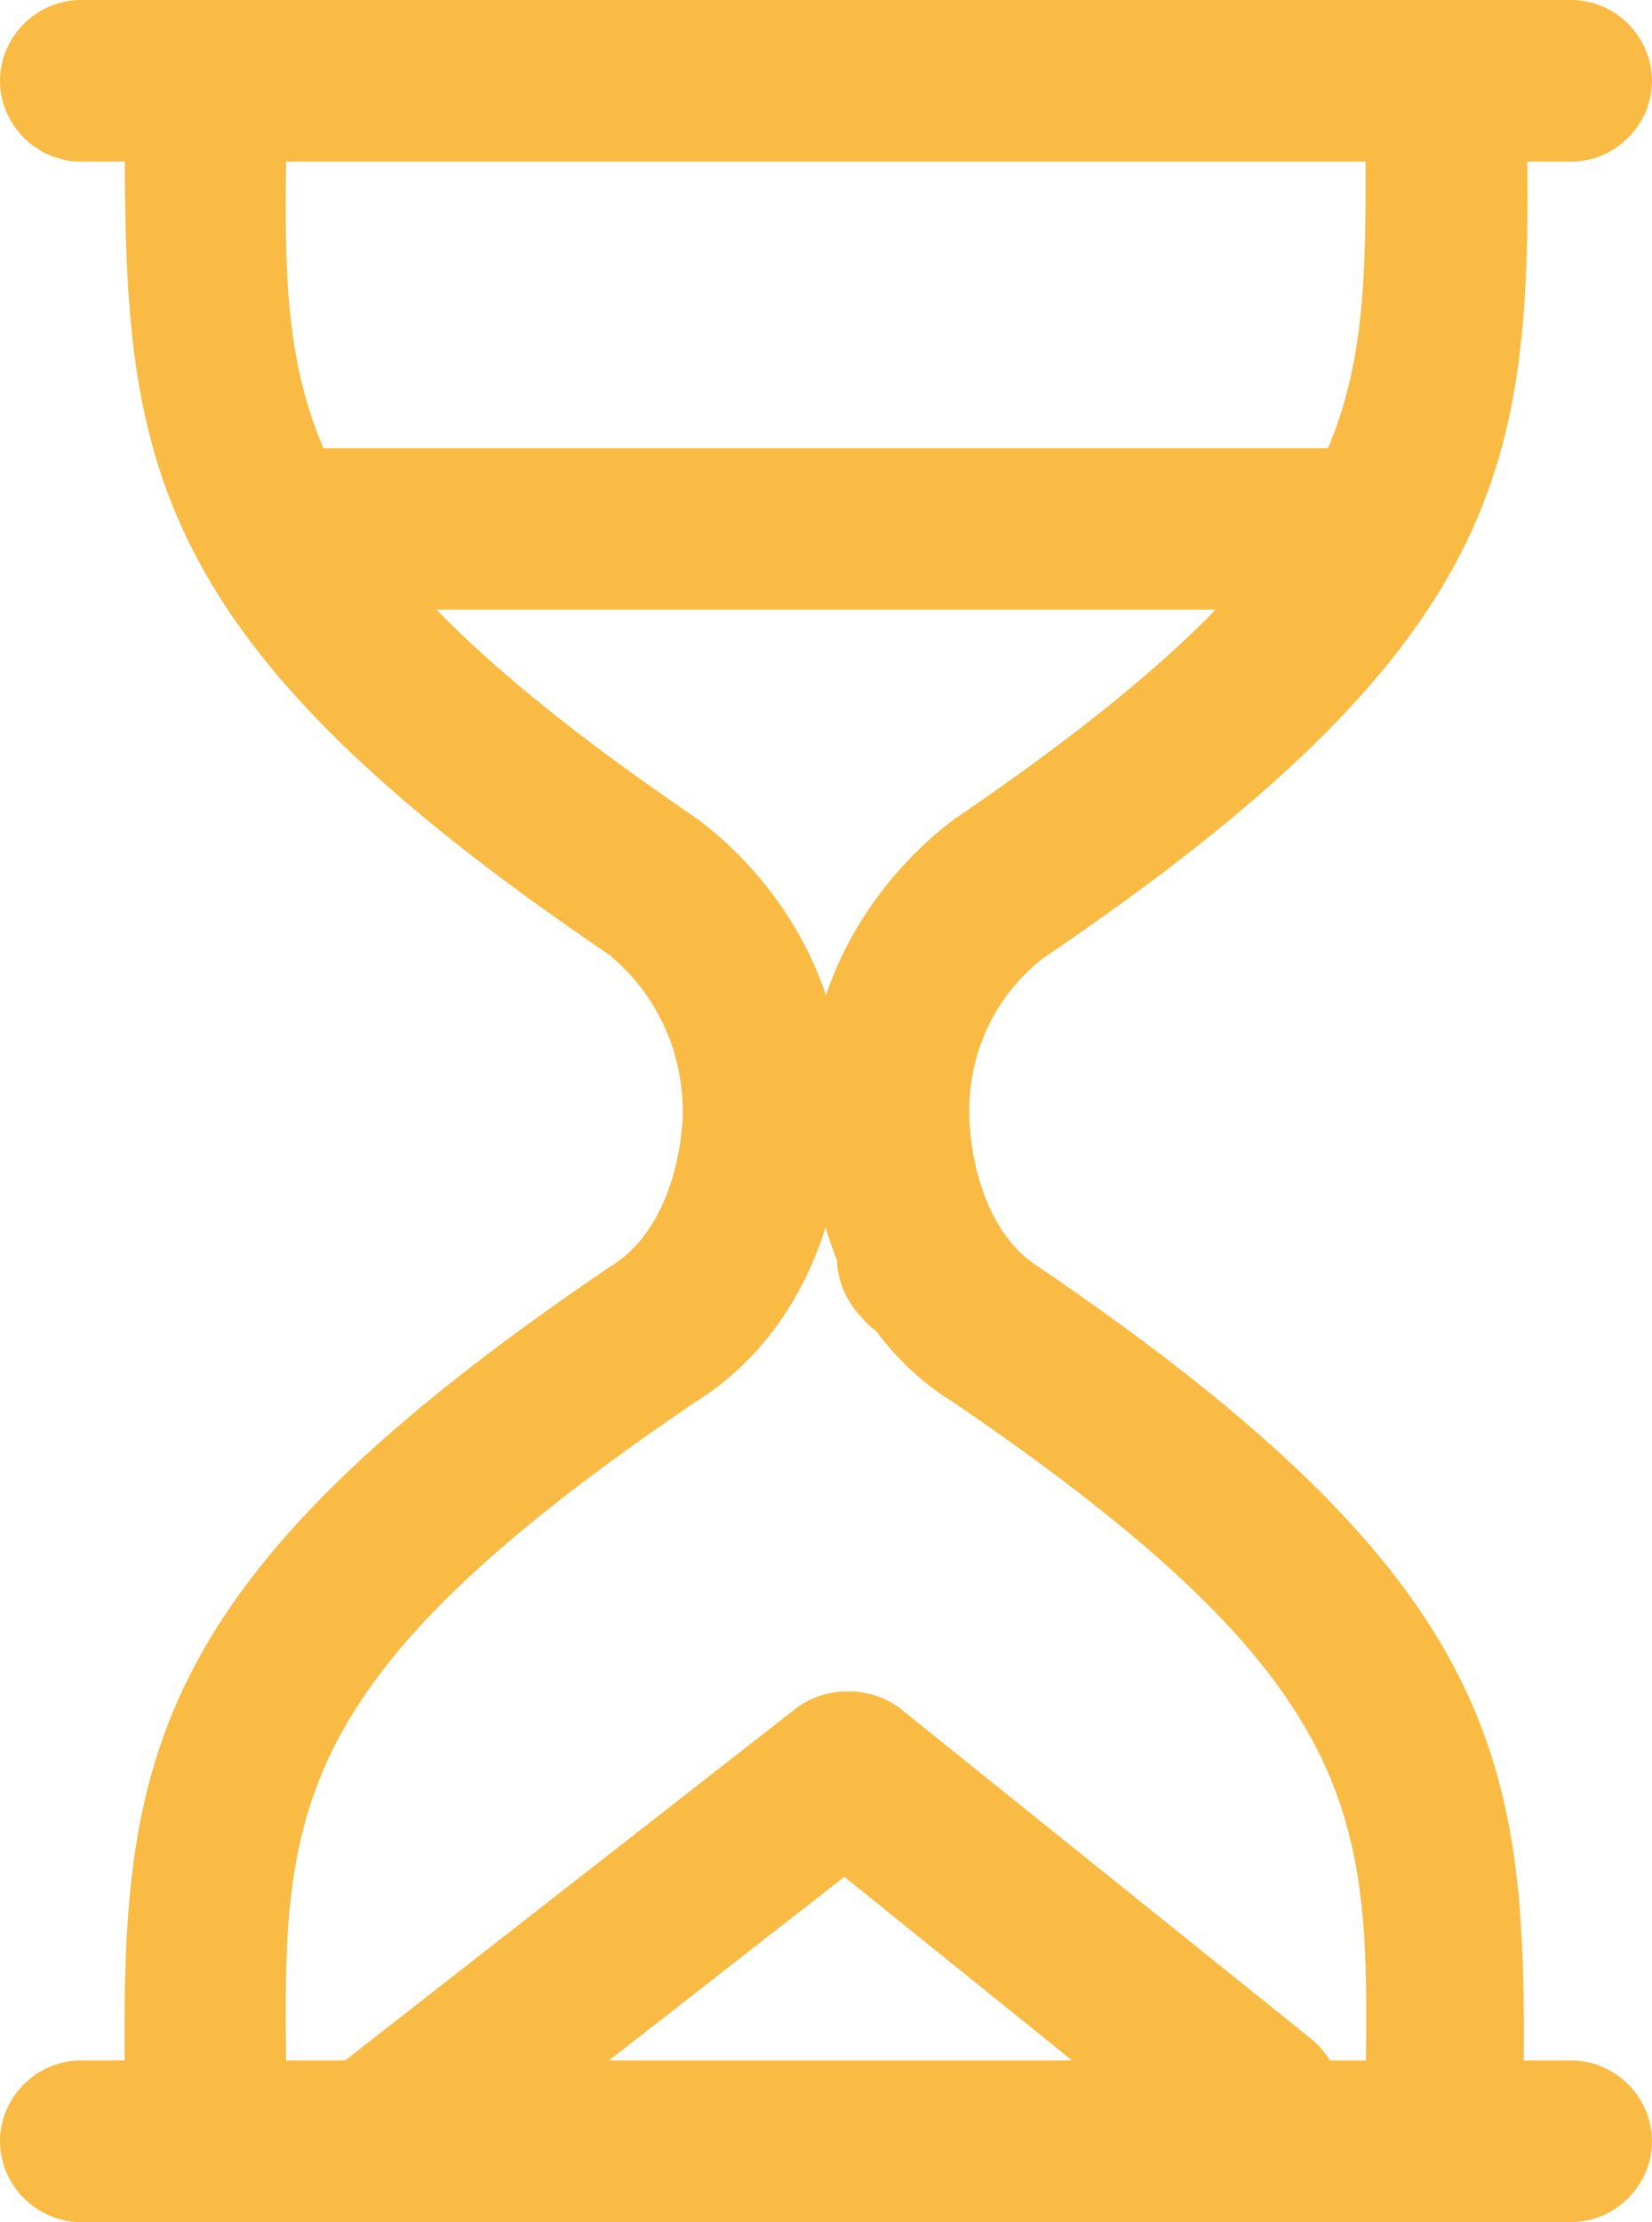 <?xml version="1.0" encoding="utf-8"?>
<!-- Generator: Adobe Illustrator 17.0.0, SVG Export Plug-In . SVG Version: 6.00 Build 0)  -->
<!DOCTYPE svg PUBLIC "-//W3C//DTD SVG 1.1//EN" "http://www.w3.org/Graphics/SVG/1.1/DTD/svg11.dtd">
<svg version="1.1" id="Calque_1" xmlns="http://www.w3.org/2000/svg" xmlns:xlink="http://www.w3.org/1999/xlink" x="0px" y="0px"
	 width="45px" height="60.5px" viewBox="0 0 45 60.5" enable-background="new 0 0 45 60.5" xml:space="preserve">
<g>
	<path fill="#F9BB44" d="M42.8,4.4H2.2C1,4.4,0,3.4,0,2.2C0,1,1,0,2.2,0h40.6C44,0,45,1,45,2.2C45,3.4,44,4.4,42.8,4.4"/>
	<path fill="#F9BB44" d="M42.8,60.5H2.2c-1.2,0-2.2-1-2.2-2.2s1-2.2,2.2-2.2h40.6c1.2,0,2.2,1,2.2,2.2S44,60.5,42.8,60.5"/>
	<path fill="#F9BB44" d="M10.8,60.2c-0.7,0-1.3-0.3-1.8-0.9c-0.8-1-0.6-2.4,0.4-3.2l12.3-9.6c0.8-0.6,2-0.6,2.8,0l11.2,9
		c1,0.8,1.1,2.2,0.3,3.2c-0.8,1-2.2,1.1-3.2,0.3L23,51.1l-10.9,8.5C11.8,60,11.3,60.2,10.8,60.2"/>
	<path fill="#F9BB44" d="M36.8,16.6H8.2c-1.2,0-2.2-1-2.2-2.2c0-1.2,1-2.2,2.2-2.2h28.6c1.2,0,2.2,1,2.2,2.2
		C39,15.6,38,16.6,36.8,16.6"/>
	<path fill="#F9BB44" d="M5.6,60.5c-1.2,0-2.2-1-2.2-2.2v-1.7C3.3,48,3.9,43.1,16.6,34.5c2-1.2,2-4.2,2-4.2c0-2.8-1.9-4.2-2-4.3
		C3.9,17.4,3.4,12.5,3.4,3.9V2.2C3.4,1,4.4,0,5.6,0s2.2,1,2.2,2.2v1.7C7.7,11,7.7,14.6,19,22.3c0.1,0.1,4,2.7,4,7.9
		c0,0.2,0.1,5.4-4.1,8C7.7,45.8,7.7,49.4,7.8,56.5v1.7C7.8,59.5,6.8,60.5,5.6,60.5"/>
	<path fill="#F9BB44" d="M25.1,36.6c-0.6,0-1.2-0.2-1.6-0.7c-0.4-0.4-0.7-1-0.7-1.6c0-0.6,0.2-1.2,0.7-1.6c0.8-0.8,2.3-0.8,3.2,0
		c0.4,0.4,0.7,1,0.7,1.6c0,0.6-0.2,1.2-0.7,1.6S25.7,36.6,25.1,36.6"/>
	<path fill="#F9BB44" d="M39.4,60.5c-1.2,0-2.2-1-2.2-2.2v-1.7c0.1-7.1,0.1-10.7-11.2-18.4c-4.1-2.5-4-7.8-4-8c0-5.2,3.9-7.8,4-7.9
		C37.3,14.6,37.2,11.1,37.2,4V2.3c0-1.2,1-2.2,2.2-2.2c1.2,0,2.2,1,2.2,2.2V4c0.1,8.6-0.5,13.5-13.2,22.1c-0.1,0.1-2,1.4-2,4.2
		c0,0.1,0,3,1.9,4.2c12.8,8.7,13.3,13.6,13.2,22.2v1.7C41.7,59.5,40.7,60.5,39.4,60.5"/>
</g>
</svg>
